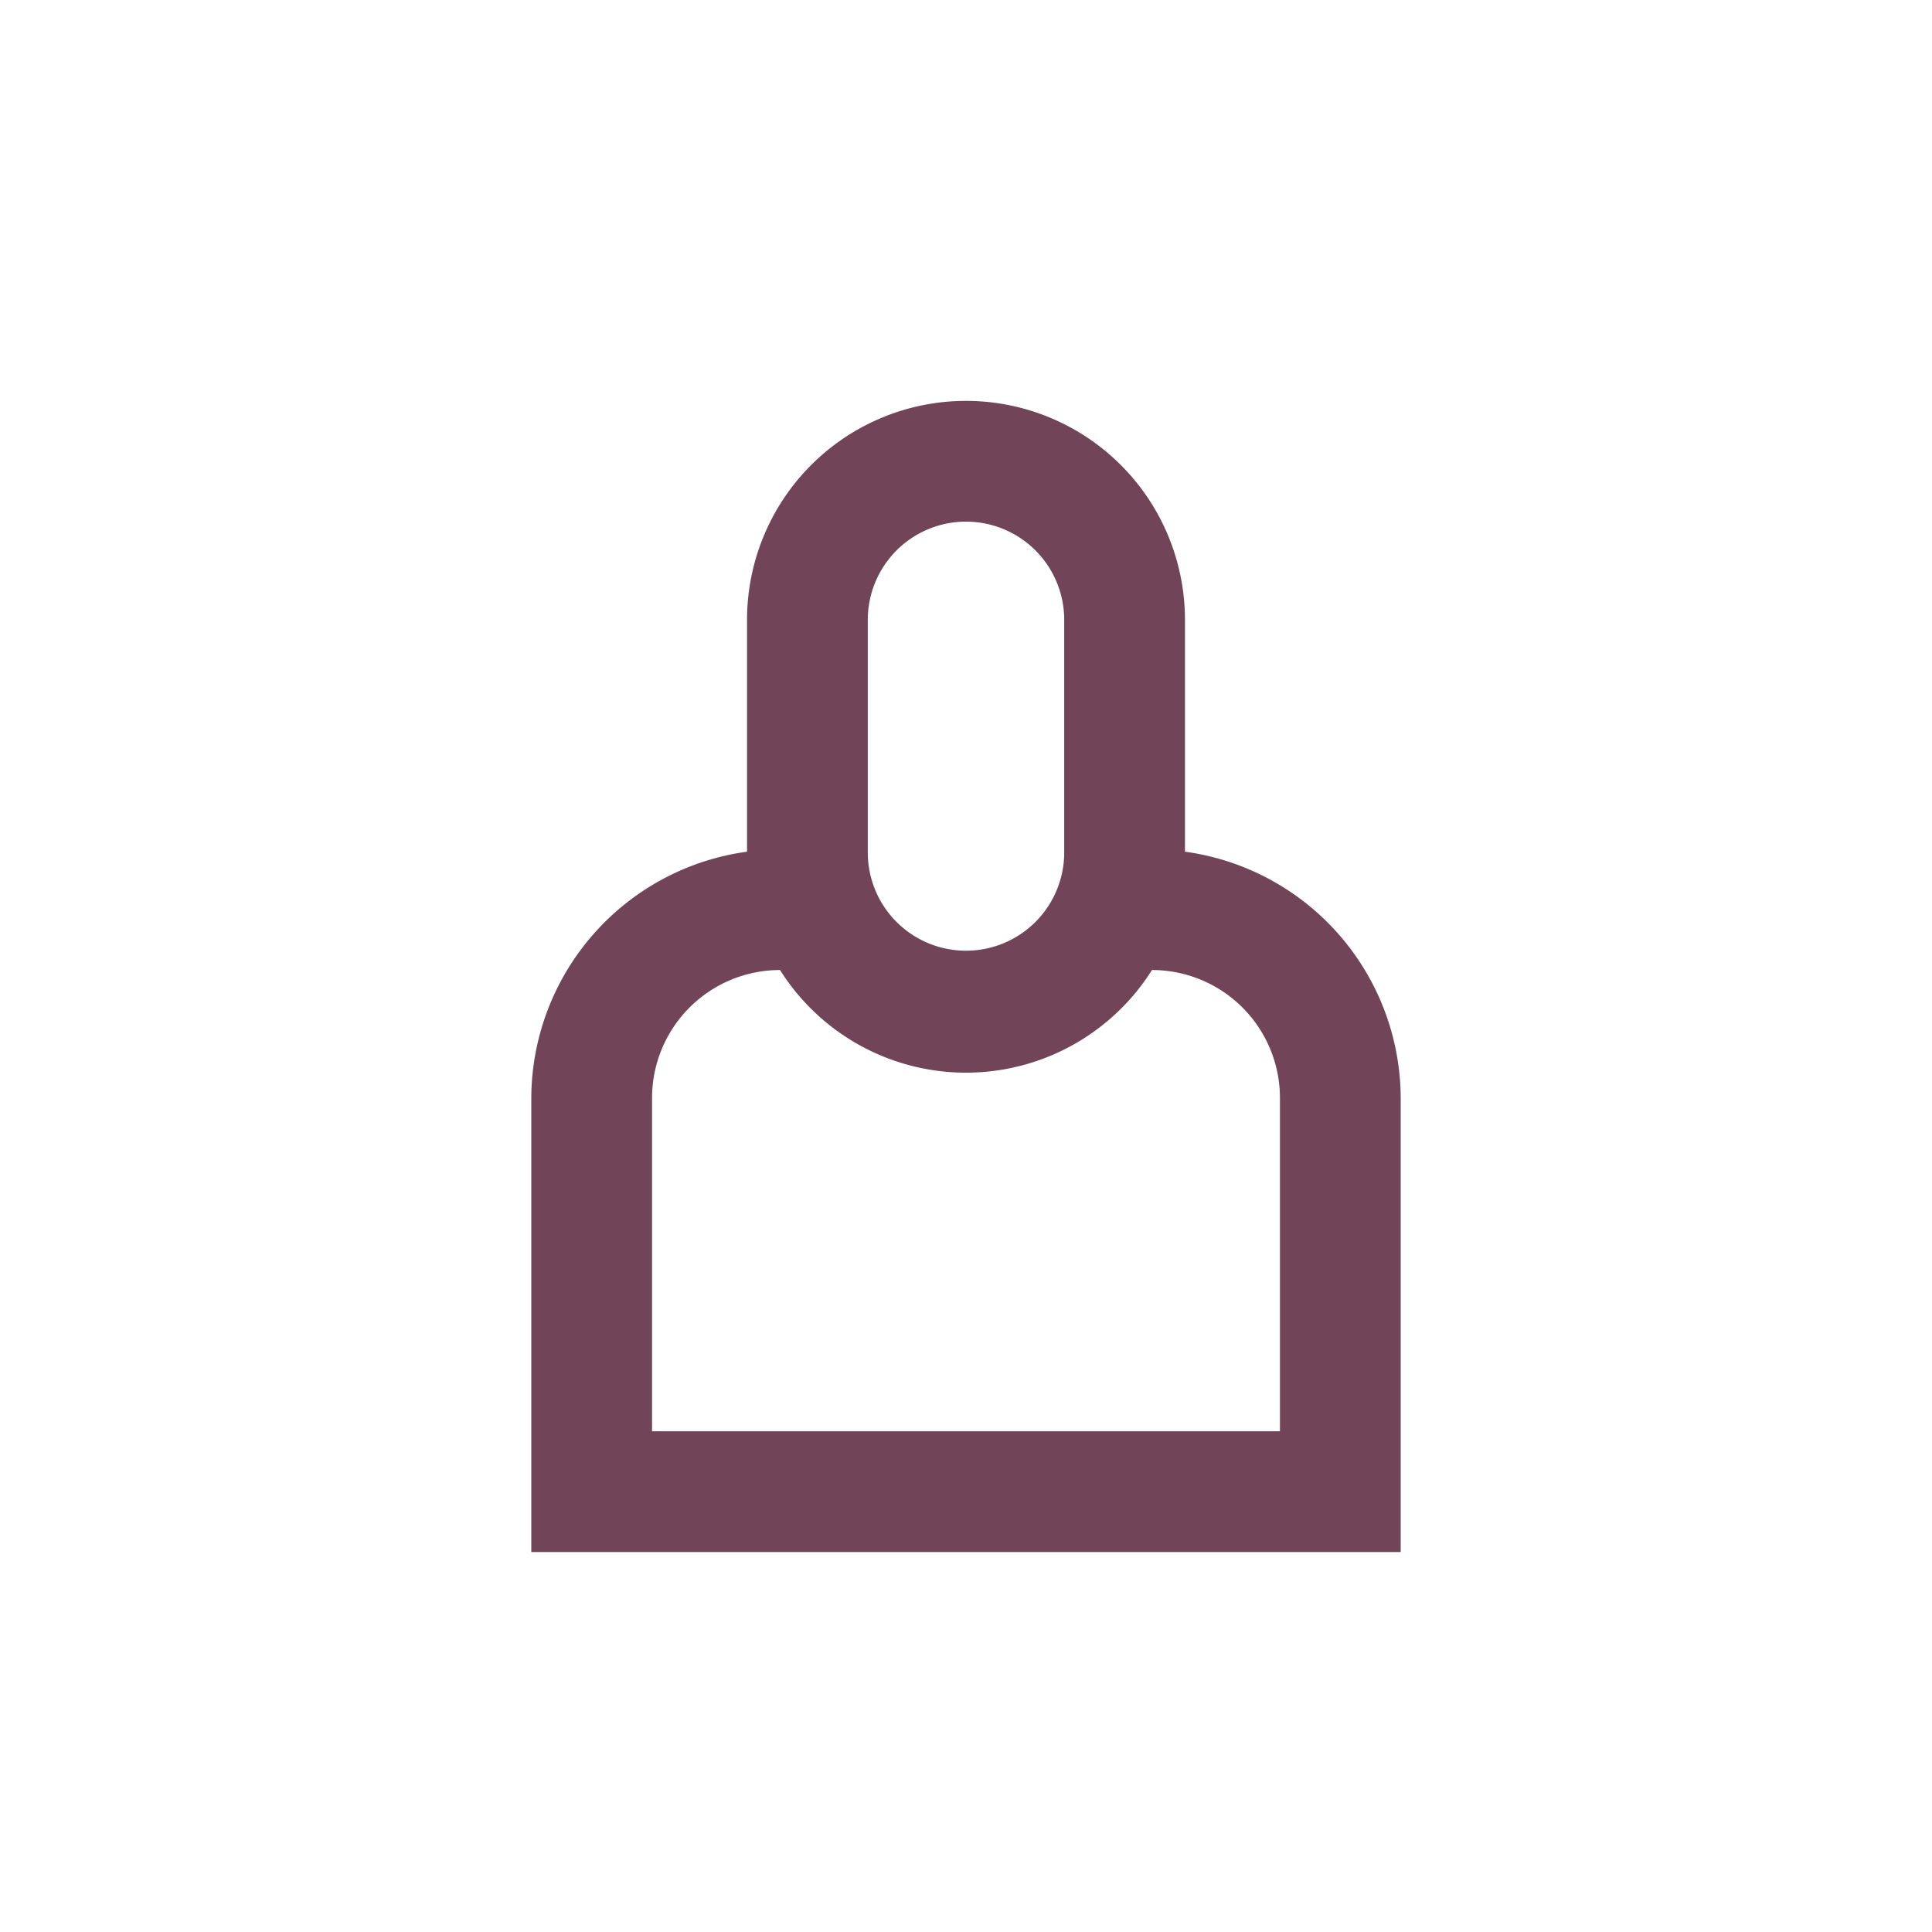 <svg id="Layer_1" data-name="Layer 1" xmlns="http://www.w3.org/2000/svg" width="24" height="24" viewBox="0 0 24 24">
  <path d="M17.4,19.28H6.6V13.64a3.1,3.1,0,0,1,2.68-3.06V7.7a2.72,2.72,0,0,1,5.44,0v2.88a3.1,3.1,0,0,1,2.68,3.06Zm-9.3-1.5h7.8V13.64a1.59,1.59,0,0,0-1.59-1.59v0a2.73,2.73,0,0,1-4.62,0h0A1.59,1.59,0,0,0,8.1,13.64ZM12,6.48A1.22,1.22,0,0,0,10.78,7.7v2.89a1.22,1.22,0,0,0,2.44,0V7.7A1.22,1.22,0,0,0,12,6.48Z" fill="#714457"/>
</svg>

